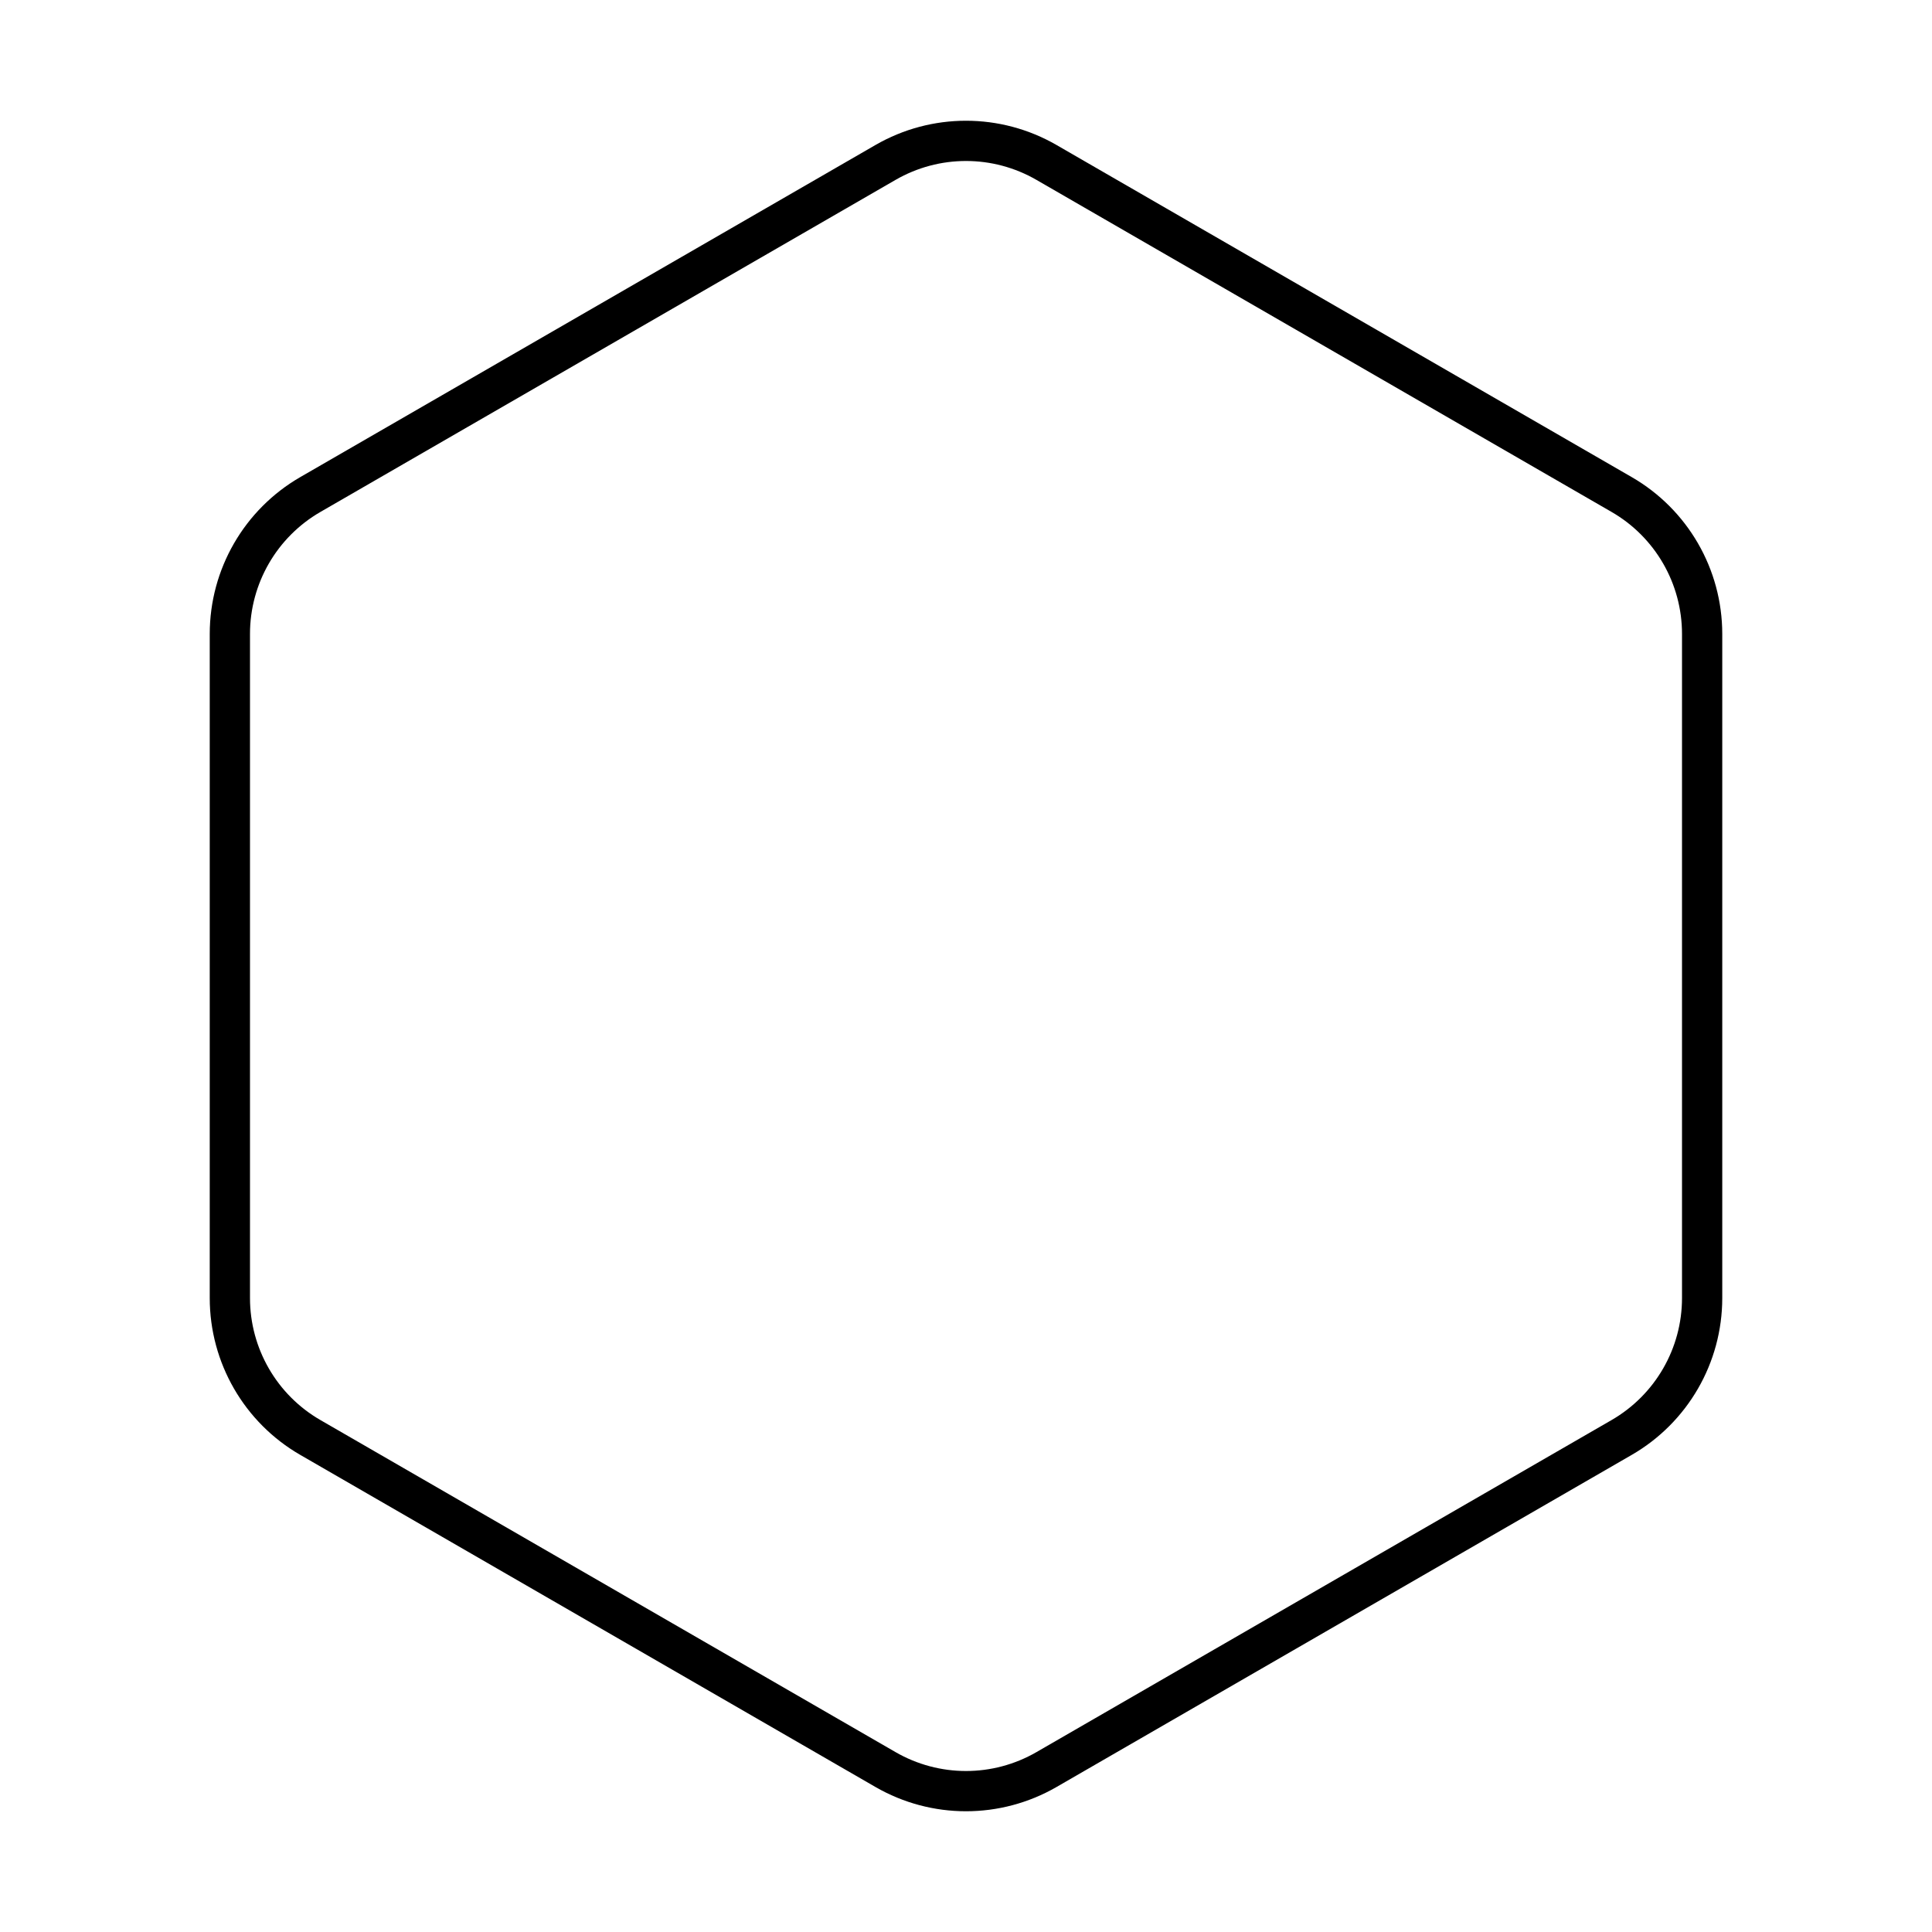 <?xml version="1.0" encoding="UTF-8"?><svg id="b" xmlns="http://www.w3.org/2000/svg" viewBox="0 0 48 48"><defs><style>.c{fill:none;stroke:#000;stroke-linecap:round;stroke-linejoin:round;}</style></defs><path class="c" d="M42.289,32.25V15.75c0-1.429-.762-2.75-2-3.464l-14.289-8.25c-1.238-.715-2.762-.715-4,0L7.711,12.286c-1.238.715-2,2.035-2,3.464v16.5c0,1.429.762,2.75,2,3.464l14.289,8.25c1.238.715,2.762.715,4,0l14.289-8.25c1.238-.715,2-2.035,2-3.464Z"/></svg>
